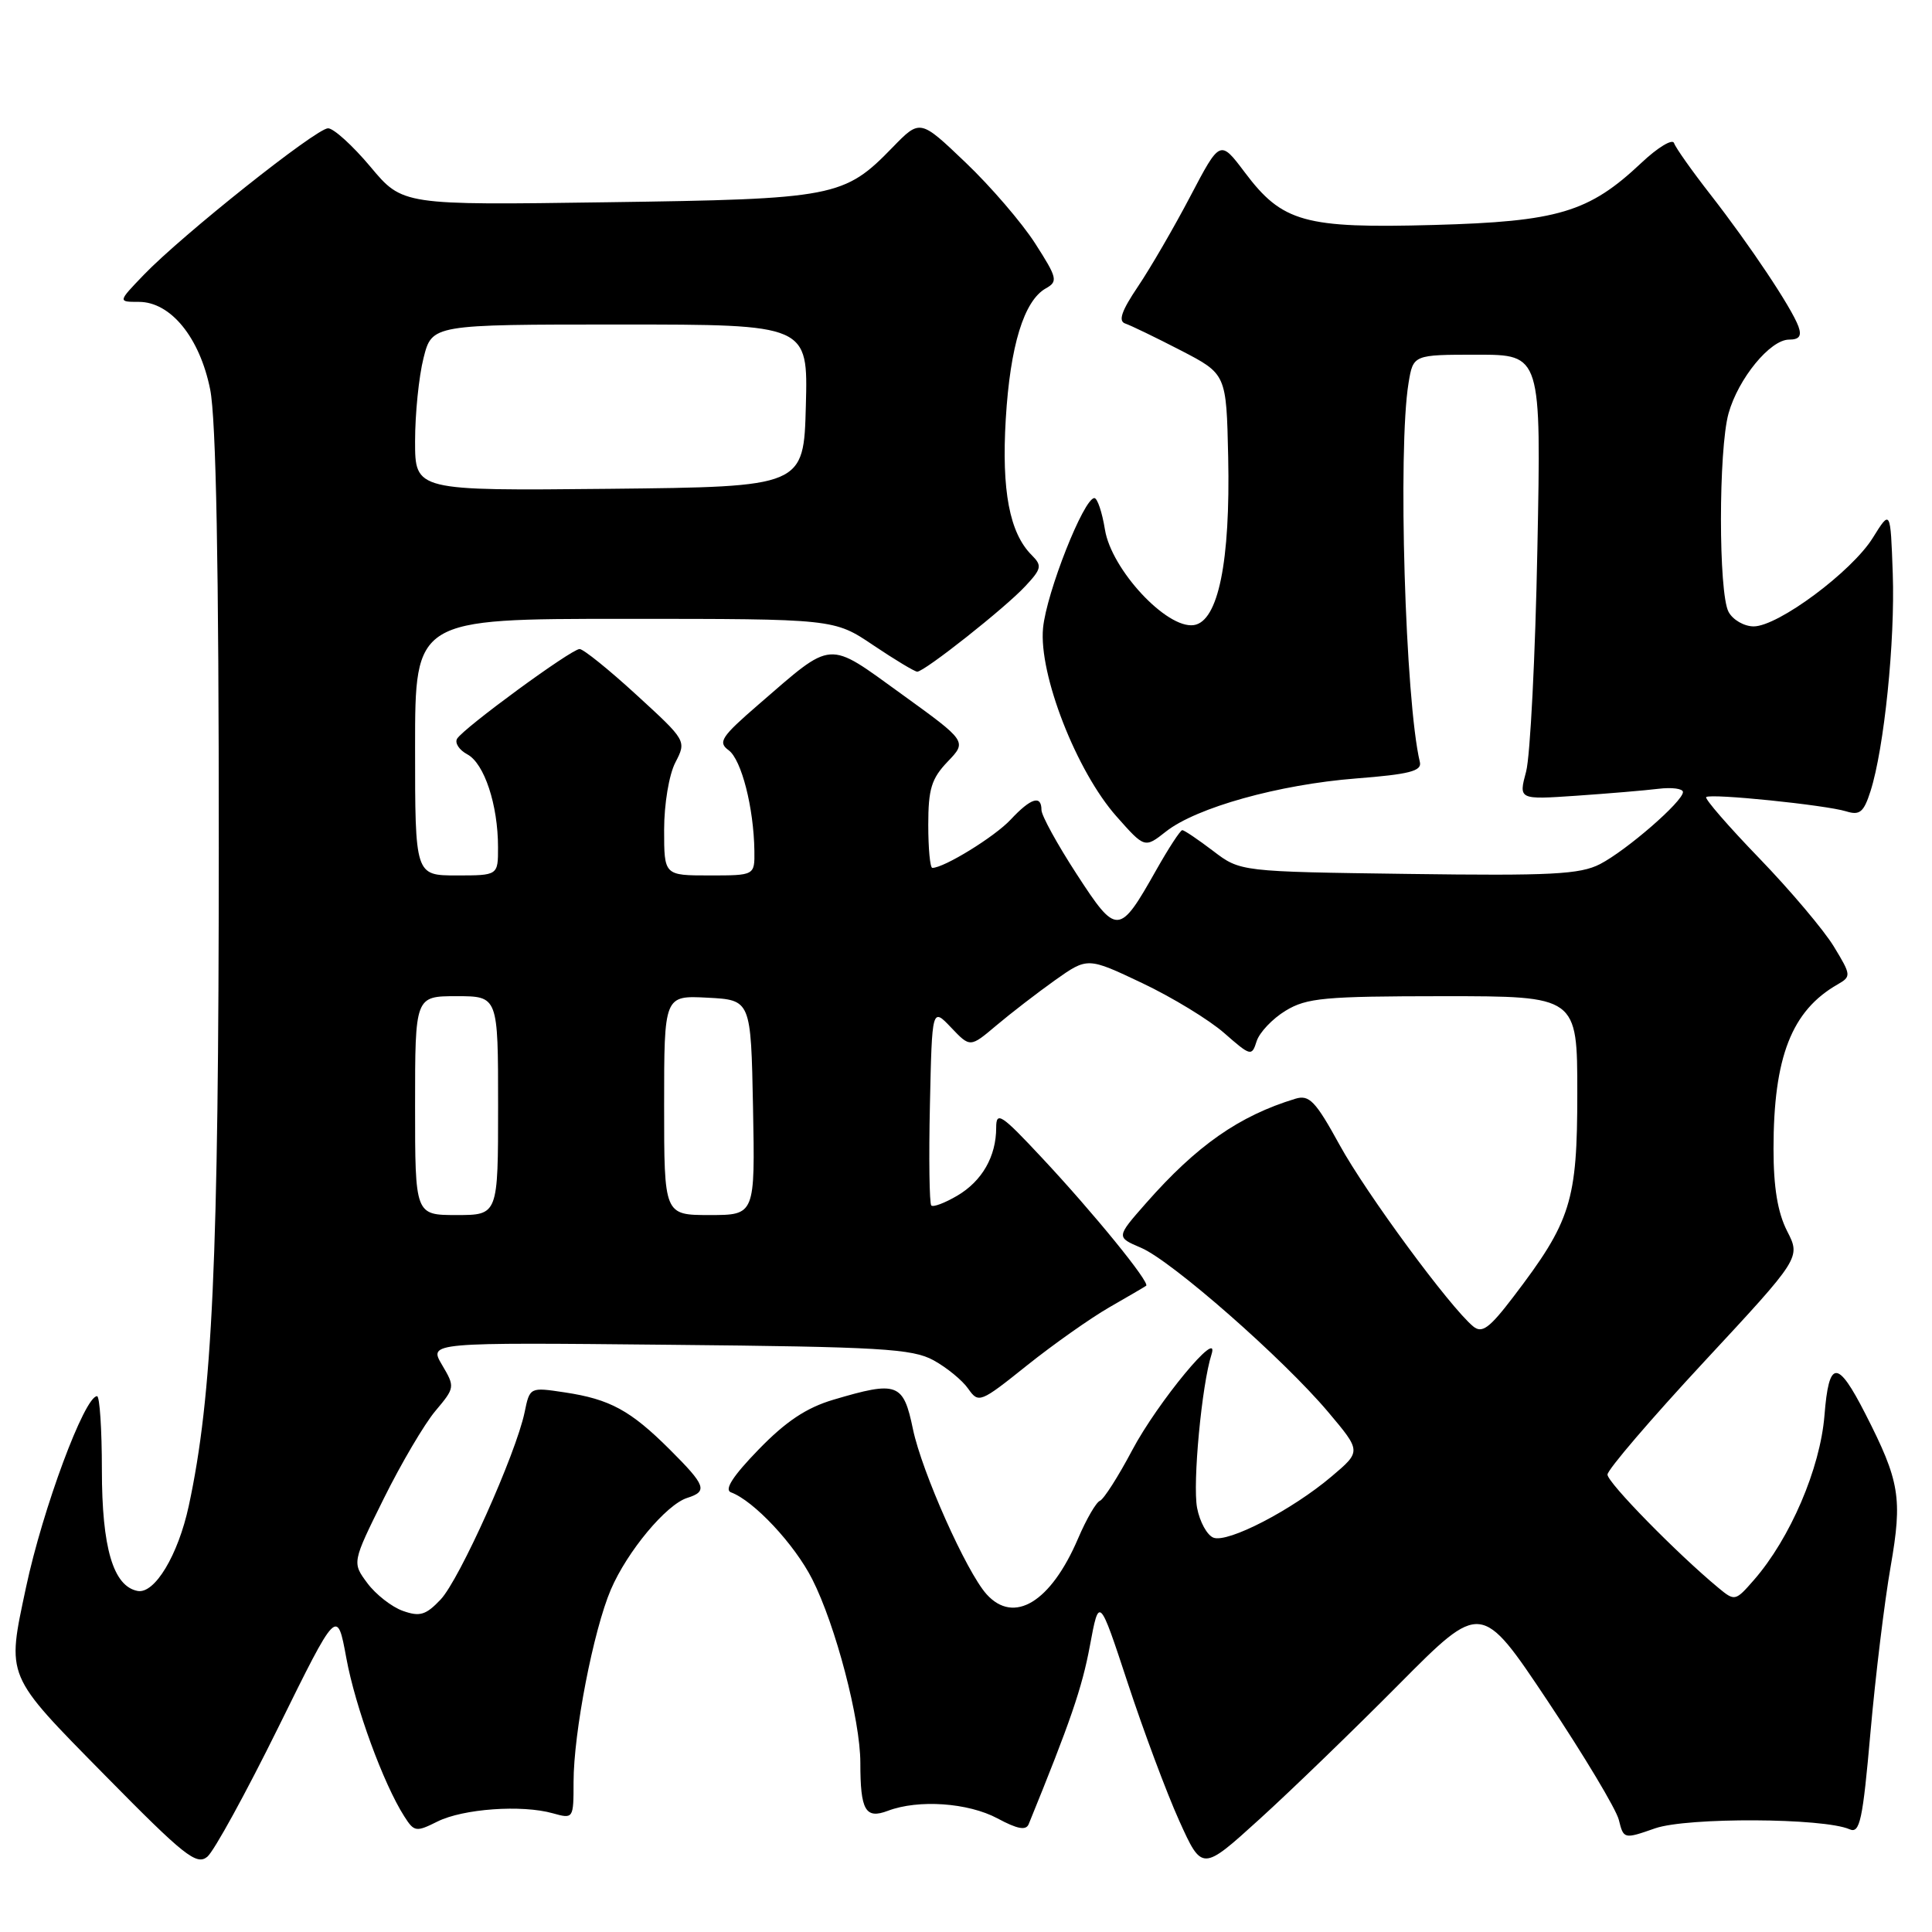 <?xml version="1.0" encoding="UTF-8" standalone="no"?>
<!DOCTYPE svg PUBLIC "-//W3C//DTD SVG 1.1//EN" "http://www.w3.org/Graphics/SVG/1.1/DTD/svg11.dtd" >
<svg xmlns="http://www.w3.org/2000/svg" xmlns:xlink="http://www.w3.org/1999/xlink" version="1.1" viewBox="0 0 256 256">
 <g >
 <path fill="currentColor"
d=" M 185.38 223.17 C 196.27 212.20 196.27 212.20 205.06 225.37 C 209.89 232.62 214.14 239.71 214.50 241.13 C 215.14 243.70 215.17 243.71 219.32 242.26 C 223.58 240.79 241.64 240.87 245.08 242.39 C 246.44 242.99 246.82 241.23 247.85 229.51 C 248.51 222.05 249.71 212.18 250.52 207.57 C 252.10 198.50 251.73 196.27 247.17 187.34 C 243.46 180.07 242.34 180.12 241.75 187.57 C 241.18 194.59 237.21 203.85 232.40 209.36 C 229.95 212.17 229.86 212.19 227.70 210.40 C 222.23 205.87 213.00 196.45 213.00 195.39 C 213.00 194.75 218.76 188.02 225.80 180.44 C 238.61 166.65 238.61 166.65 236.80 163.12 C 235.55 160.66 235.00 157.34 235.00 152.23 C 235.00 140.07 237.40 133.91 243.51 130.43 C 245.31 129.39 245.30 129.21 243.00 125.43 C 241.69 123.27 237.25 118.01 233.14 113.75 C 229.02 109.49 225.85 105.83 226.08 105.62 C 226.63 105.10 241.88 106.66 244.64 107.51 C 246.43 108.07 246.96 107.62 247.85 104.84 C 249.66 99.18 251.12 84.93 250.80 76.00 C 250.50 67.50 250.50 67.50 248.16 71.26 C 245.38 75.74 235.61 83.00 232.37 83.00 C 231.11 83.00 229.60 82.13 229.04 81.07 C 227.70 78.56 227.70 59.61 229.04 54.78 C 230.33 50.16 234.56 45.00 237.06 45.00 C 238.42 45.00 238.76 44.52 238.30 43.25 C 237.39 40.76 231.86 32.48 226.65 25.79 C 224.20 22.65 222.03 19.58 221.82 18.96 C 221.62 18.35 219.66 19.53 217.48 21.59 C 210.53 28.14 206.44 29.36 189.97 29.81 C 172.86 30.28 169.91 29.46 164.94 22.84 C 161.67 18.50 161.67 18.50 157.73 26.00 C 155.57 30.12 152.44 35.51 150.79 37.96 C 148.61 41.19 148.14 42.55 149.10 42.87 C 149.82 43.11 153.13 44.71 156.46 46.43 C 162.50 49.56 162.50 49.56 162.74 60.53 C 163.04 74.44 161.42 82.36 158.18 82.83 C 154.58 83.34 147.26 75.46 146.41 70.17 C 146.04 67.88 145.41 66.00 145.01 66.00 C 143.61 66.00 138.66 78.52 138.21 83.22 C 137.62 89.34 142.64 102.21 147.95 108.19 C 151.68 112.40 151.68 112.40 154.50 110.18 C 158.54 107.00 169.47 103.95 179.69 103.15 C 186.74 102.60 188.43 102.17 188.14 100.98 C 186.20 92.90 185.20 59.48 186.64 50.75 C 187.26 47.00 187.26 47.00 195.74 47.00 C 204.22 47.00 204.22 47.00 203.71 72.75 C 203.44 86.91 202.76 100.18 202.22 102.23 C 201.22 105.96 201.22 105.96 208.86 105.44 C 213.06 105.15 217.96 104.74 219.75 104.52 C 221.54 104.30 223.00 104.50 223.00 104.95 C 223.00 106.19 215.54 112.67 212.01 114.50 C 209.36 115.86 205.55 116.06 186.62 115.80 C 164.34 115.50 164.34 115.50 160.74 112.75 C 158.75 111.24 156.92 110.00 156.66 110.00 C 156.40 110.00 154.85 112.38 153.21 115.28 C 148.29 124.00 147.98 124.01 142.66 115.82 C 140.10 111.88 138.00 108.06 138.00 107.33 C 138.00 105.30 136.60 105.73 133.92 108.60 C 131.82 110.86 125.10 115.00 123.54 115.00 C 123.24 115.00 123.00 112.44 123.00 109.30 C 123.00 104.55 123.42 103.17 125.57 100.92 C 128.14 98.24 128.14 98.24 119.45 91.96 C 109.50 84.78 110.52 84.70 100.51 93.35 C 95.56 97.63 95.09 98.35 96.55 99.41 C 98.25 100.66 99.88 107.03 99.96 112.75 C 100.00 116.00 100.00 116.00 94.00 116.00 C 88.00 116.00 88.00 116.00 88.00 109.95 C 88.00 106.55 88.65 102.64 89.49 101.03 C 90.97 98.16 90.96 98.14 84.34 92.08 C 80.69 88.73 77.30 86.00 76.80 86.00 C 75.71 86.00 61.47 96.43 60.57 97.88 C 60.23 98.44 60.84 99.38 61.93 99.96 C 64.17 101.16 65.99 106.65 65.99 112.25 C 66.00 116.00 66.00 116.00 60.50 116.00 C 55.00 116.00 55.00 116.00 55.00 99.00 C 55.00 82.00 55.00 82.00 82.76 82.00 C 110.53 82.00 110.53 82.00 115.72 85.50 C 118.58 87.42 121.20 89.00 121.54 89.00 C 122.50 89.00 133.23 80.52 135.87 77.66 C 138.02 75.36 138.10 74.95 136.71 73.56 C 133.77 70.63 132.70 65.02 133.27 55.51 C 133.85 45.81 135.68 39.84 138.58 38.21 C 140.21 37.30 140.10 36.83 137.16 32.25 C 135.40 29.51 131.26 24.69 127.94 21.53 C 121.92 15.78 121.92 15.78 118.29 19.51 C 111.86 26.14 110.61 26.38 80.42 26.80 C 53.34 27.19 53.34 27.19 49.08 22.09 C 46.73 19.29 44.21 17.00 43.47 17.00 C 41.91 17.00 24.14 31.13 19.05 36.42 C 15.61 40.00 15.61 40.00 18.40 40.00 C 22.62 40.00 26.47 44.73 27.85 51.61 C 28.63 55.51 29.00 74.88 28.99 112.42 C 28.98 167.09 28.16 184.94 25.01 199.55 C 23.60 206.07 20.49 211.24 18.23 210.81 C 15.00 210.18 13.50 205.10 13.50 194.75 C 13.50 189.39 13.21 185.00 12.86 185.00 C 11.21 185.00 5.67 199.89 3.45 210.32 C 0.89 222.37 0.62 221.73 13.92 235.25 C 24.40 245.90 26.04 247.21 27.47 246.03 C 28.36 245.29 32.59 237.57 36.88 228.88 C 44.67 213.08 44.67 213.08 45.89 219.70 C 47.08 226.18 50.80 236.35 53.57 240.68 C 54.88 242.74 55.13 242.78 57.97 241.36 C 61.37 239.67 69.12 239.11 73.25 240.27 C 75.98 241.03 76.00 241.00 76.00 236.13 C 76.00 229.59 78.63 216.03 80.94 210.63 C 83.11 205.57 88.28 199.36 91.06 198.48 C 93.81 197.61 93.54 196.85 88.75 192.07 C 83.54 186.88 80.82 185.40 74.84 184.50 C 70.20 183.80 70.20 183.80 69.51 187.15 C 68.36 192.65 60.89 209.31 58.38 211.95 C 56.43 214.01 55.62 214.25 53.38 213.45 C 51.91 212.93 49.79 211.27 48.68 209.78 C 46.65 207.05 46.65 207.05 50.85 198.57 C 53.16 193.91 56.24 188.68 57.69 186.96 C 60.29 183.87 60.30 183.78 58.57 180.85 C 56.81 177.87 56.81 177.87 88.66 178.19 C 116.68 178.46 120.88 178.71 123.69 180.24 C 125.44 181.20 127.52 182.90 128.29 184.01 C 129.67 185.97 129.88 185.89 136.10 180.91 C 139.62 178.10 144.53 174.64 147.00 173.22 C 149.47 171.80 151.67 170.52 151.87 170.37 C 152.42 169.96 144.91 160.73 138.04 153.39 C 132.67 147.64 132.00 147.20 132.00 149.42 C 132.00 153.23 130.14 156.49 126.85 158.43 C 125.20 159.40 123.65 159.99 123.40 159.73 C 123.15 159.48 123.06 153.47 123.22 146.39 C 123.50 133.50 123.50 133.50 126.03 136.16 C 128.55 138.81 128.55 138.81 132.03 135.87 C 133.94 134.26 137.44 131.56 139.80 129.88 C 144.11 126.83 144.11 126.83 151.36 130.27 C 155.34 132.16 160.23 135.14 162.22 136.89 C 165.72 139.96 165.87 140.00 166.51 137.97 C 166.88 136.81 168.60 134.99 170.34 133.93 C 173.15 132.22 175.49 132.01 191.25 132.00 C 209.00 132.00 209.00 132.00 209.00 144.83 C 209.00 159.18 208.18 161.81 200.51 171.86 C 197.34 176.02 196.37 176.72 195.20 175.75 C 192.11 173.19 181.04 158.15 177.51 151.72 C 174.30 145.87 173.48 145.03 171.64 145.59 C 164.19 147.86 158.59 151.77 151.85 159.43 C 147.89 163.93 147.89 163.93 151.20 165.34 C 155.26 167.07 170.03 180.03 175.99 187.10 C 180.38 192.31 180.38 192.31 176.44 195.64 C 171.19 200.09 162.70 204.48 160.79 203.75 C 159.95 203.43 158.97 201.65 158.62 199.80 C 158.01 196.56 159.24 183.49 160.53 179.47 C 161.73 175.72 153.39 185.80 150.01 192.18 C 148.17 195.66 146.25 198.66 145.75 198.86 C 145.24 199.06 143.94 201.31 142.85 203.86 C 139.24 212.30 134.36 215.27 130.73 211.25 C 128.06 208.29 122.15 195.03 120.97 189.37 C 119.70 183.24 118.92 182.95 110.43 185.47 C 106.85 186.53 104.12 188.35 100.50 192.09 C 97.12 195.57 95.94 197.40 96.85 197.74 C 99.88 198.85 105.28 204.62 107.63 209.26 C 110.72 215.35 114.00 227.88 114.00 233.58 C 114.00 239.90 114.67 241.07 117.65 239.94 C 121.70 238.41 128.27 238.86 132.18 240.95 C 134.82 242.37 135.96 242.58 136.31 241.70 C 141.82 228.18 143.38 223.65 144.41 218.11 C 145.64 211.50 145.64 211.50 149.43 223.00 C 151.51 229.32 154.57 237.53 156.24 241.23 C 159.28 247.96 159.28 247.96 166.89 241.05 C 171.08 237.25 179.40 229.20 185.38 223.17 Z  M 55.00 146.50 C 55.00 132.00 55.00 132.00 60.50 132.00 C 66.00 132.00 66.00 132.00 66.00 146.50 C 66.00 161.00 66.00 161.00 60.50 161.00 C 55.00 161.00 55.00 161.00 55.00 146.50 Z  M 88.00 146.45 C 88.00 131.90 88.00 131.90 93.75 132.20 C 99.50 132.50 99.50 132.50 99.78 146.75 C 100.05 161.00 100.05 161.00 94.03 161.00 C 88.00 161.00 88.00 161.00 88.00 146.45 Z  M 55.00 58.46 C 55.00 54.84 55.50 49.89 56.12 47.44 C 57.24 43.00 57.24 43.00 82.15 43.00 C 107.07 43.00 107.07 43.00 106.78 53.75 C 106.50 64.50 106.50 64.50 80.75 64.77 C 55.00 65.03 55.00 65.03 55.00 58.46 Z "/>
</g>
</svg>